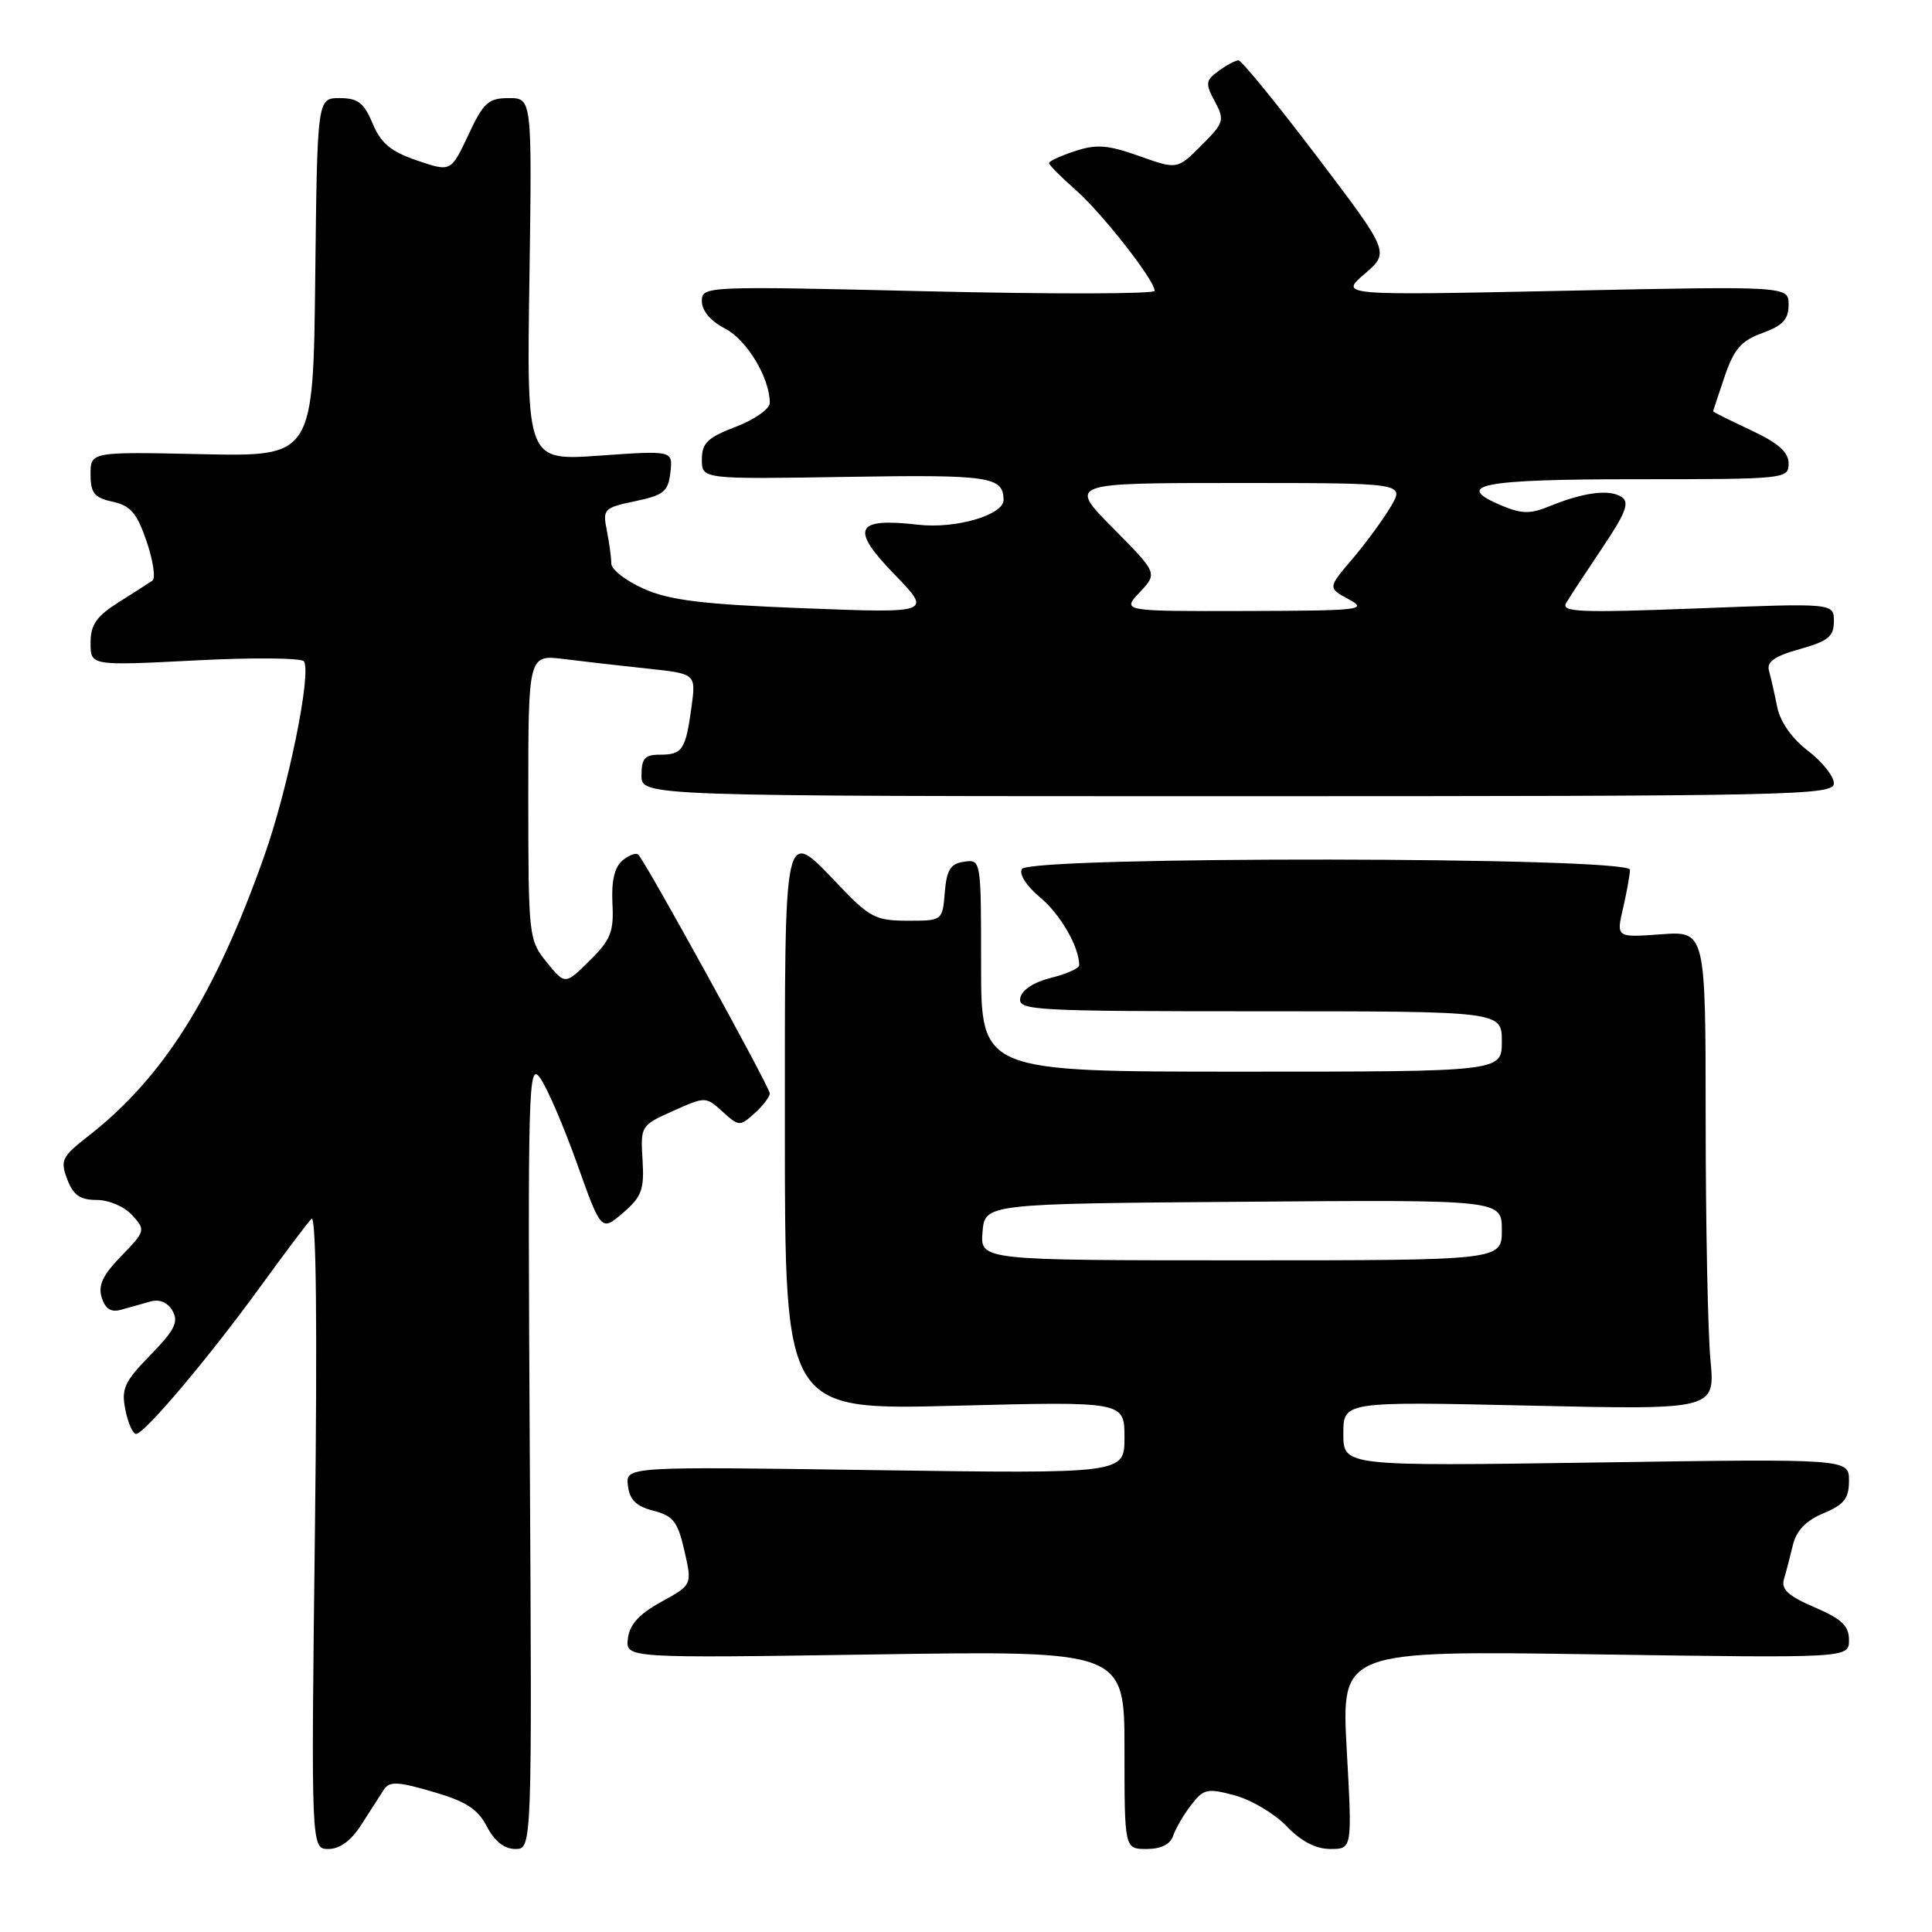 <?xml version="1.0" encoding="UTF-8" standalone="no"?>
<!DOCTYPE svg PUBLIC "-//W3C//DTD SVG 1.1//EN" "http://www.w3.org/Graphics/SVG/1.1/DTD/svg11.dtd" >
<svg xmlns="http://www.w3.org/2000/svg" xmlns:xlink="http://www.w3.org/1999/xlink" version="1.1" viewBox="0 0 256 256">
 <g >
 <path fill="currentColor"
d=" M 47.90 241.75 C 49.04 239.96 50.37 237.89 50.86 237.14 C 51.60 236.01 52.68 236.05 57.36 237.42 C 61.74 238.69 63.31 239.70 64.51 242.02 C 65.52 243.97 66.82 245.00 68.28 245.00 C 70.50 245.00 70.50 245.00 70.20 192.75 C 69.92 143.67 70.01 140.64 71.58 142.85 C 72.50 144.14 74.70 149.25 76.46 154.19 C 79.67 163.18 79.67 163.18 82.55 160.71 C 85.04 158.57 85.38 157.64 85.14 153.69 C 84.86 149.20 84.92 149.11 89.18 147.21 C 93.48 145.28 93.51 145.28 95.74 147.30 C 97.91 149.27 98.04 149.27 99.99 147.51 C 101.10 146.51 102.00 145.33 102.00 144.88 C 102.00 144.07 85.58 114.24 84.58 113.25 C 84.29 112.95 83.35 113.30 82.49 114.01 C 81.43 114.89 81.00 116.72 81.15 119.70 C 81.35 123.47 80.93 124.53 78.13 127.29 C 74.88 130.50 74.88 130.50 72.44 127.50 C 70.06 124.56 70.01 124.13 70.00 105.62 C 70.00 86.74 70.00 86.74 74.75 87.33 C 77.36 87.66 82.36 88.23 85.87 88.60 C 92.23 89.28 92.23 89.28 91.62 93.73 C 90.85 99.36 90.43 100.00 87.44 100.00 C 85.44 100.00 85.00 100.50 85.00 102.75 C 85.00 105.50 85.00 105.50 164.00 105.50 C 237.67 105.50 243.00 105.39 243.00 103.80 C 243.00 102.87 241.45 100.92 239.56 99.48 C 237.43 97.85 235.89 95.66 235.49 93.68 C 235.14 91.93 234.65 89.77 234.40 88.89 C 234.07 87.69 235.11 86.95 238.48 86.01 C 242.24 84.95 243.00 84.34 243.00 82.33 C 243.00 79.91 243.00 79.91 224.84 80.62 C 209.37 81.21 206.81 81.11 207.52 79.91 C 207.97 79.13 210.12 75.86 212.29 72.63 C 215.43 67.96 215.96 66.58 214.87 65.85 C 213.28 64.79 209.80 65.24 205.37 67.06 C 202.82 68.11 201.67 68.11 199.09 67.04 C 192.37 64.25 196.14 63.50 216.84 63.50 C 236.59 63.50 237.00 63.46 237.00 61.42 C 237.00 59.91 235.64 58.71 232.00 57.00 C 229.25 55.71 227.00 54.59 227.00 54.51 C 227.00 54.42 227.69 52.34 228.53 49.87 C 229.77 46.24 230.72 45.14 233.53 44.13 C 236.22 43.15 237.00 42.31 237.00 40.39 C 237.00 37.91 237.00 37.91 207.25 38.53 C 177.50 39.15 177.50 39.15 180.82 36.29 C 184.14 33.44 184.14 33.44 174.49 20.72 C 169.18 13.72 164.51 8.00 164.11 8.00 C 163.71 8.00 162.52 8.63 161.47 9.40 C 159.74 10.66 159.69 11.06 160.97 13.44 C 162.30 15.93 162.19 16.27 159.19 19.27 C 155.99 22.47 155.99 22.47 150.94 20.67 C 146.79 19.20 145.28 19.08 142.45 20.02 C 140.55 20.64 139.00 21.36 139.00 21.61 C 139.00 21.86 140.56 23.43 142.47 25.11 C 146.01 28.21 153.00 37.13 153.00 38.54 C 153.00 38.96 139.50 38.99 123.00 38.60 C 93.29 37.90 93.00 37.91 93.00 39.92 C 93.00 41.17 94.17 42.56 96.08 43.54 C 98.97 45.04 102.00 50.07 102.00 53.39 C 102.00 54.18 99.97 55.61 97.50 56.55 C 93.75 57.98 93.00 58.71 93.00 60.89 C 93.00 63.50 93.00 63.50 112.15 63.19 C 131.15 62.88 132.92 63.14 132.98 66.22 C 133.03 68.23 126.64 70.10 121.68 69.53 C 113.30 68.57 112.61 70.00 118.50 76.09 C 123.50 81.25 123.50 81.25 106.58 80.60 C 93.10 80.08 88.78 79.55 85.33 78.03 C 82.95 76.97 81.00 75.47 81.00 74.68 C 81.00 73.89 80.73 71.92 80.41 70.29 C 79.84 67.46 80.01 67.28 84.16 66.41 C 87.95 65.62 88.54 65.13 88.83 62.60 C 89.16 59.69 89.16 59.69 79.48 60.37 C 69.79 61.06 69.79 61.06 70.15 37.03 C 70.50 13.00 70.50 13.00 67.42 13.00 C 64.71 13.00 64.06 13.59 62.05 17.90 C 59.75 22.79 59.75 22.79 55.27 21.27 C 51.78 20.08 50.48 18.99 49.38 16.37 C 48.23 13.62 47.43 13.00 45.00 13.00 C 42.04 13.00 42.04 13.00 41.77 36.75 C 41.50 60.50 41.50 60.50 26.75 60.18 C 12.00 59.86 12.00 59.86 12.00 62.85 C 12.00 65.34 12.49 65.95 14.93 66.48 C 17.31 67.01 18.15 67.99 19.43 71.75 C 20.30 74.30 20.64 76.63 20.19 76.94 C 19.74 77.25 17.71 78.55 15.68 79.83 C 12.76 81.68 12.00 82.79 12.00 85.19 C 12.00 88.22 12.00 88.22 25.88 87.51 C 33.51 87.11 39.99 87.17 40.28 87.64 C 41.29 89.28 38.16 104.56 34.99 113.50 C 28.43 132.00 21.64 142.79 11.68 150.55 C 8.19 153.27 7.96 153.76 8.91 156.26 C 9.71 158.37 10.61 159.00 12.82 159.00 C 14.43 159.00 16.49 159.89 17.52 161.02 C 19.31 163.00 19.27 163.12 16.08 166.42 C 13.61 168.96 12.97 170.33 13.48 171.94 C 13.96 173.46 14.72 173.93 16.08 173.54 C 17.14 173.24 18.87 172.76 19.93 172.46 C 21.15 172.11 22.22 172.57 22.87 173.71 C 23.69 175.16 23.14 176.26 19.93 179.55 C 16.48 183.08 16.05 184.02 16.61 186.80 C 16.96 188.56 17.60 190.00 18.03 190.00 C 19.14 190.00 27.70 179.86 34.49 170.50 C 37.68 166.10 40.73 162.05 41.27 161.50 C 41.90 160.85 42.06 175.42 41.73 202.75 C 41.22 245.00 41.22 245.00 43.53 245.00 C 45.04 245.00 46.55 243.88 47.90 241.75 Z  M 155.45 243.25 C 155.77 242.29 156.84 240.45 157.84 239.16 C 159.49 237.02 159.98 236.92 163.62 237.90 C 165.81 238.49 168.90 240.33 170.48 241.98 C 172.40 243.98 174.35 245.00 176.28 245.00 C 179.18 245.00 179.18 245.00 178.45 231.86 C 177.73 218.71 177.73 218.71 211.36 219.21 C 245.00 219.71 245.00 219.71 245.00 217.32 C 245.00 215.43 244.04 214.52 240.43 212.97 C 236.95 211.48 235.99 210.59 236.38 209.26 C 236.67 208.29 237.20 206.25 237.57 204.71 C 238.03 202.81 239.30 201.48 241.62 200.52 C 244.36 199.37 245.00 198.55 245.00 196.20 C 245.00 193.29 245.00 193.29 211.50 193.79 C 178.00 194.28 178.00 194.28 178.00 189.99 C 178.00 185.70 178.00 185.70 202.64 186.25 C 227.27 186.81 227.27 186.81 226.64 180.15 C 226.30 176.49 226.01 162.22 226.01 148.44 C 226.00 123.37 226.00 123.37 220.08 123.80 C 214.16 124.23 214.16 124.23 215.06 120.36 C 215.55 118.24 215.96 115.94 215.98 115.25 C 216.01 113.51 136.48 113.42 135.41 115.15 C 134.99 115.82 136.01 117.40 137.81 118.90 C 140.51 121.15 143.00 125.47 143.00 127.89 C 143.00 128.31 141.32 129.06 139.26 129.57 C 136.97 130.14 135.39 131.18 135.19 132.25 C 134.87 133.89 136.92 134.00 166.93 134.00 C 199.00 134.00 199.00 134.00 199.00 138.00 C 199.00 142.00 199.00 142.00 164.50 142.00 C 130.00 142.00 130.00 142.00 130.00 127.93 C 130.00 113.91 129.99 113.86 127.75 114.18 C 125.94 114.44 125.44 115.24 125.19 118.25 C 124.88 122.00 124.87 122.00 120.27 122.00 C 116.11 122.00 115.23 121.56 111.35 117.50 C 103.71 109.53 104.00 108.24 104.00 149.93 C 104.00 186.85 104.00 186.85 126.50 186.27 C 149.00 185.69 149.00 185.69 149.00 190.48 C 149.00 195.27 149.00 195.27 115.95 194.80 C 82.90 194.32 82.90 194.32 83.20 196.85 C 83.42 198.73 84.29 199.59 86.58 200.18 C 89.20 200.85 89.81 201.63 90.69 205.49 C 91.72 210.00 91.72 210.00 87.61 212.26 C 84.67 213.88 83.41 215.27 83.20 217.12 C 82.89 219.72 82.89 219.72 115.95 219.22 C 149.00 218.72 149.00 218.72 149.00 231.86 C 149.00 245.00 149.00 245.00 151.93 245.00 C 153.84 245.00 155.07 244.39 155.45 243.25 Z  M 151.02 78.48 C 153.39 75.95 153.39 75.95 147.48 69.98 C 141.56 64.00 141.56 64.00 163.84 64.00 C 186.11 64.00 186.11 64.00 184.31 67.09 C 183.31 68.79 181.02 71.92 179.22 74.04 C 175.93 77.90 175.93 77.90 178.72 79.41 C 181.30 80.81 180.30 80.92 165.08 80.96 C 148.65 81.00 148.65 81.00 151.02 78.48 Z  M 130.19 163.25 C 130.50 159.50 130.50 159.50 164.75 159.24 C 199.00 158.97 199.00 158.97 199.00 162.99 C 199.00 167.00 199.00 167.00 164.44 167.00 C 129.88 167.00 129.88 167.00 130.19 163.25 Z "/>
</g>
</svg>